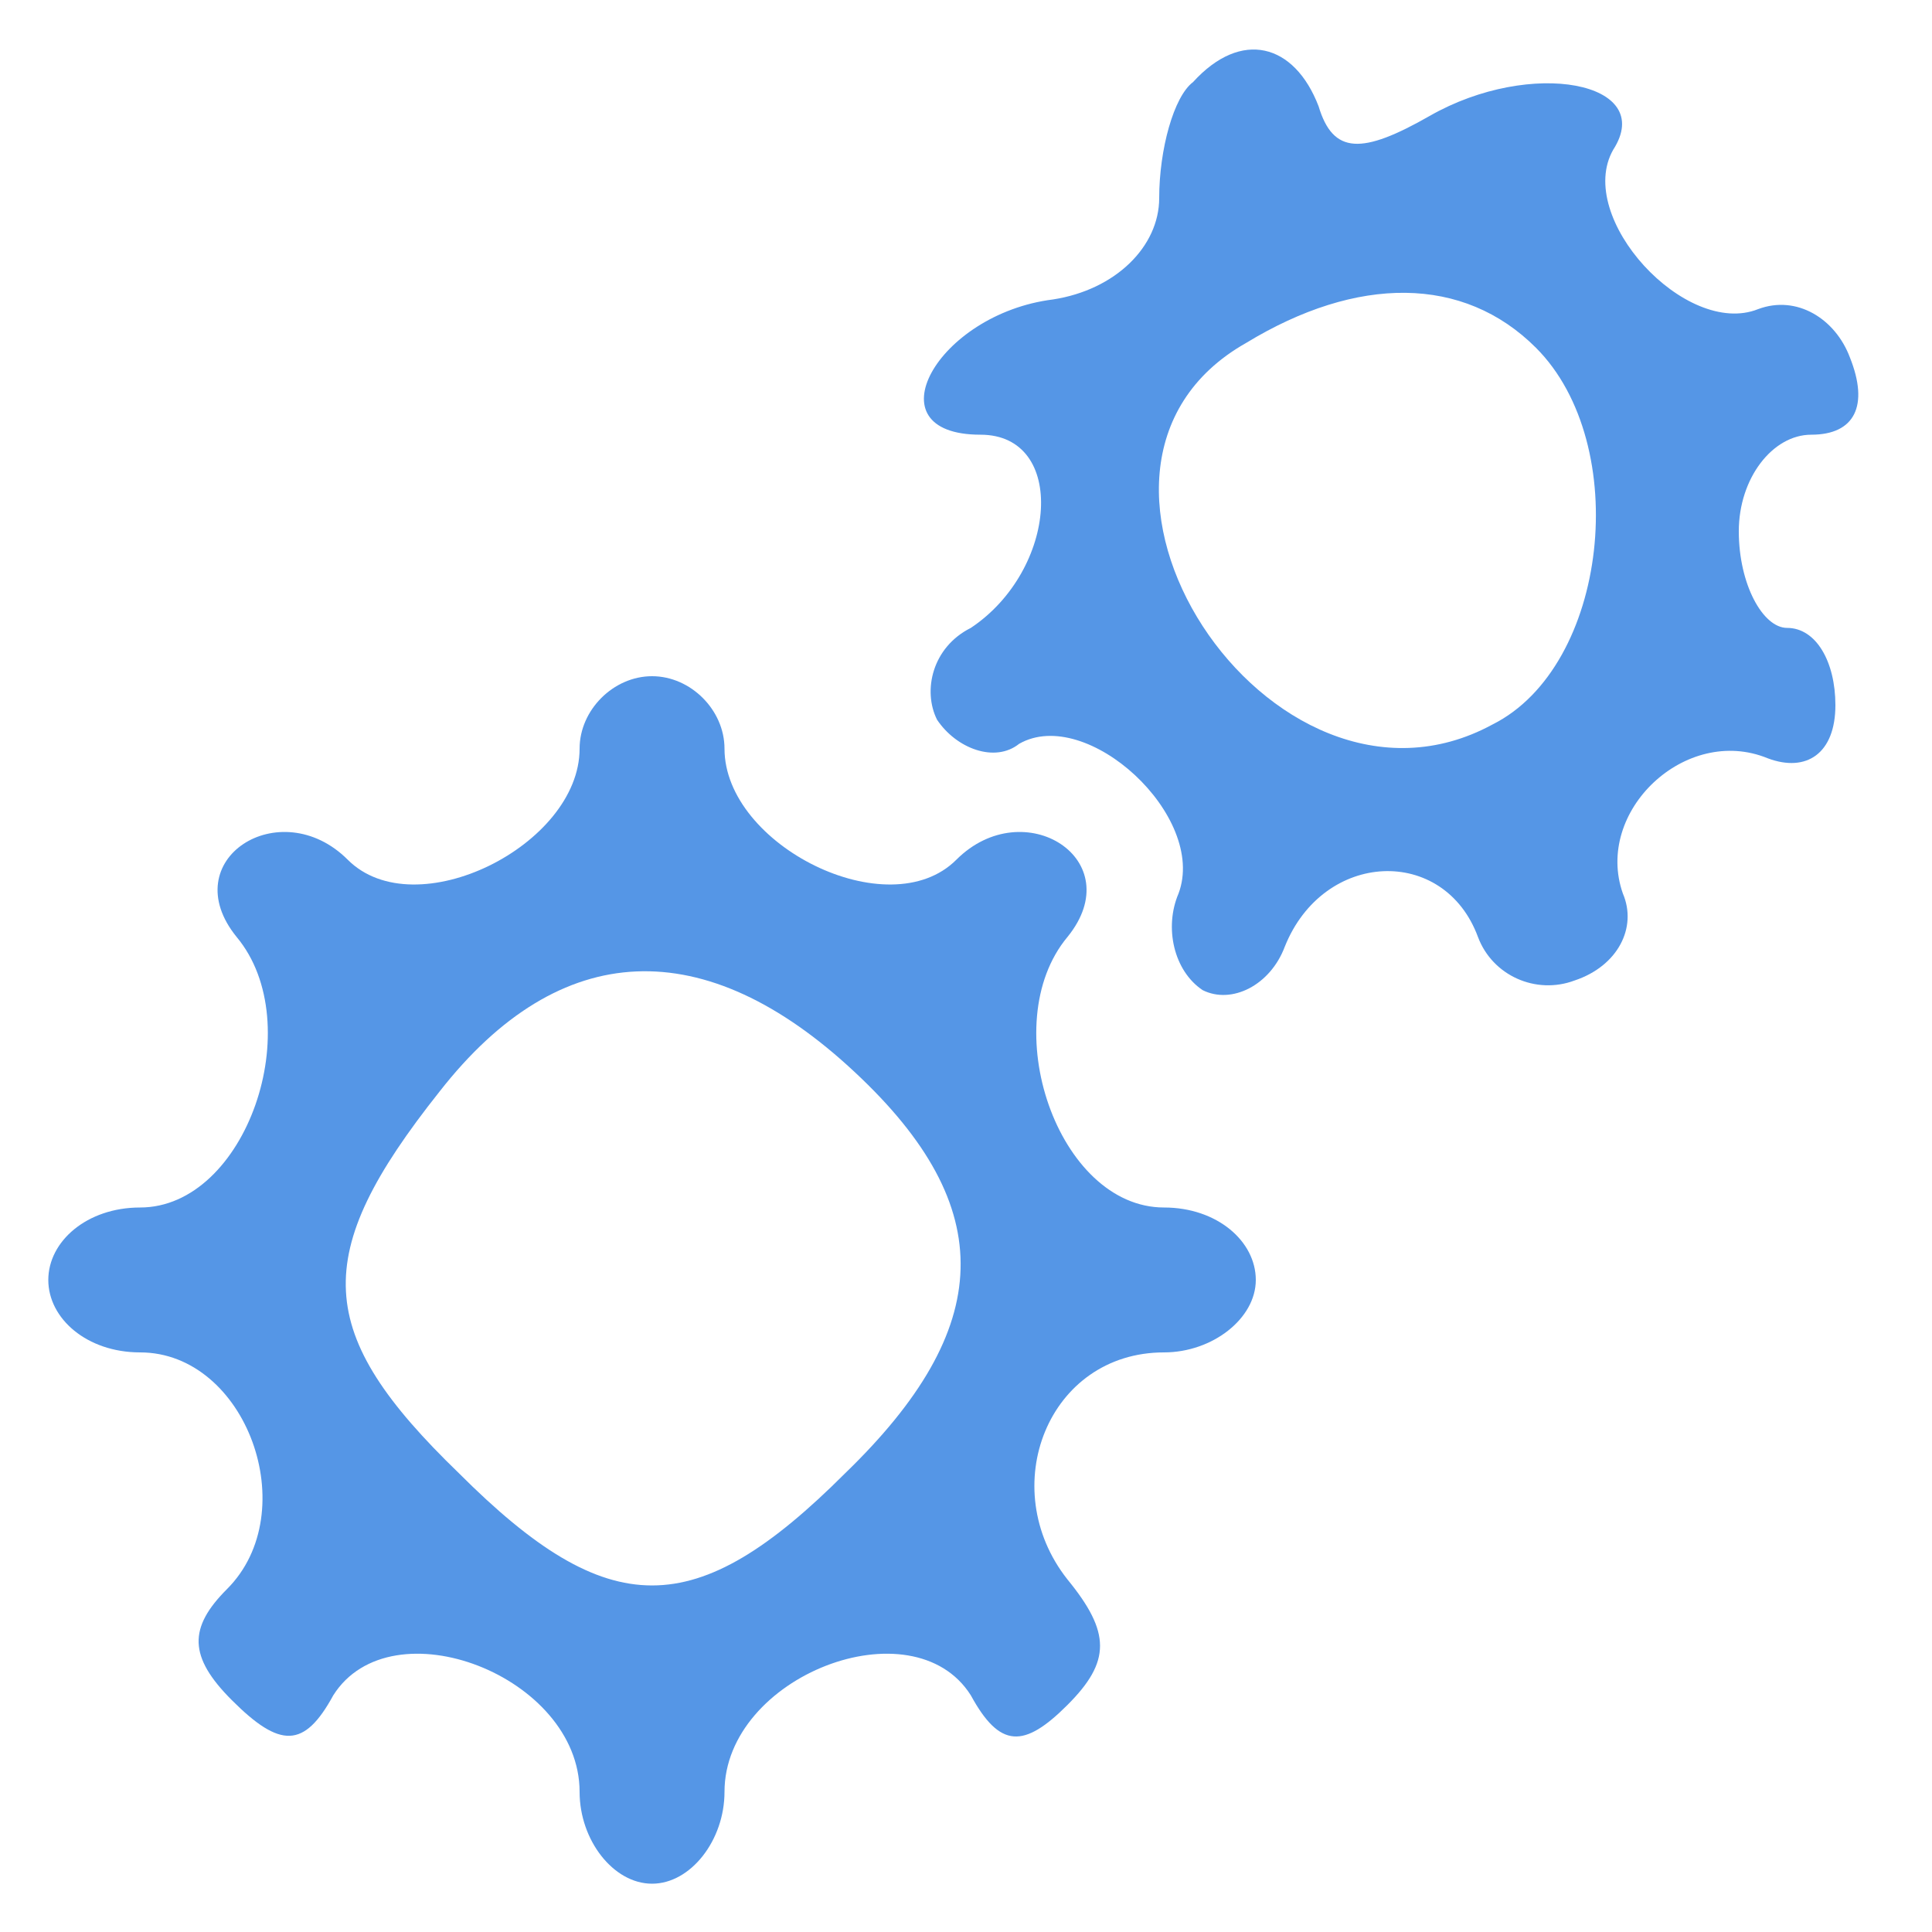 <?xml version="1.0" standalone="no"?>
<!DOCTYPE svg PUBLIC "-//W3C//DTD SVG 20010904//EN"
 "http://www.w3.org/TR/2001/REC-SVG-20010904/DTD/svg10.dtd">
<svg version="1.0" xmlns="http://www.w3.org/2000/svg"
 width="40pt" height="40pt" viewBox="0 0 40 40"
 preserveAspectRatio="xMidYMid meet">
<g transform="translate(0,40) scale(0.1,-0.1)"
fill="#5596e6" stroke="none">
<path d="M247 383 c-4 -3 -7 -14 -7 -24 0 -10 -9 -19 -22 -21 -24 -3 -38 -28
-15 -28 18 0 16 -28 -2 -40 -8 -4 -10 -13 -7 -19 4 -6 12 -9 17 -5 14 8 39
-15 33 -31 -3 -7 -1 -16 5 -20 6 -3 14 1 17 9 8 20 33 21 40 2 3 -8 12 -12 20
-9 9 3 13 11 10 18 -6 17 13 35 30 28 8 -3 14 1 14 11 0 9 -4 16 -10 16 -5 0
-10 9 -10 20 0 11 7 20 15 20 9 0 12 6 8 16 -3 8 -11 13 -19 10 -15 -6 -38 19
-30 33 9 14 -17 19 -38 7 -14 -8 -20 -8 -23 2 -5 13 -16 16 -26 5z m71 -55
c20 -20 15 -66 -9 -78 -46 -25 -97 53 -51 79 23 14 45 14 60 -1z"/>
<path d="M120 245 c0 -20 -34 -37 -48 -23 -14 14 -36 0 -23 -16 15 -18 2 -56
-20 -56 -11 0 -19 -7 -19 -15 0 -8 8 -15 19 -15 22 0 34 -33 18 -49 -8 -8 -8
-14 1 -23 10 -10 15 -10 21 1 12 19 51 4 51 -20 0 -10 7 -19 15 -19 8 0 15 9
15 19 0 24 39 39 51 20 6 -11 11 -11 20 -2 9 9 9 15 0 26 -15 19 -4 47 20 47
10 0 19 7 19 15 0 8 -8 15 -19 15 -22 0 -35 38 -20 56 13 16 -9 30 -23 16 -14
-14 -48 3 -48 23 0 8 -7 15 -15 15 -8 0 -15 -7 -15 -15z m57 -67 c30 -28 29
-53 -2 -83 -31 -31 -49 -31 -80 0 -30 29 -31 45 -4 79 25 32 55 33 86 4z"/>
</g>
</svg>
